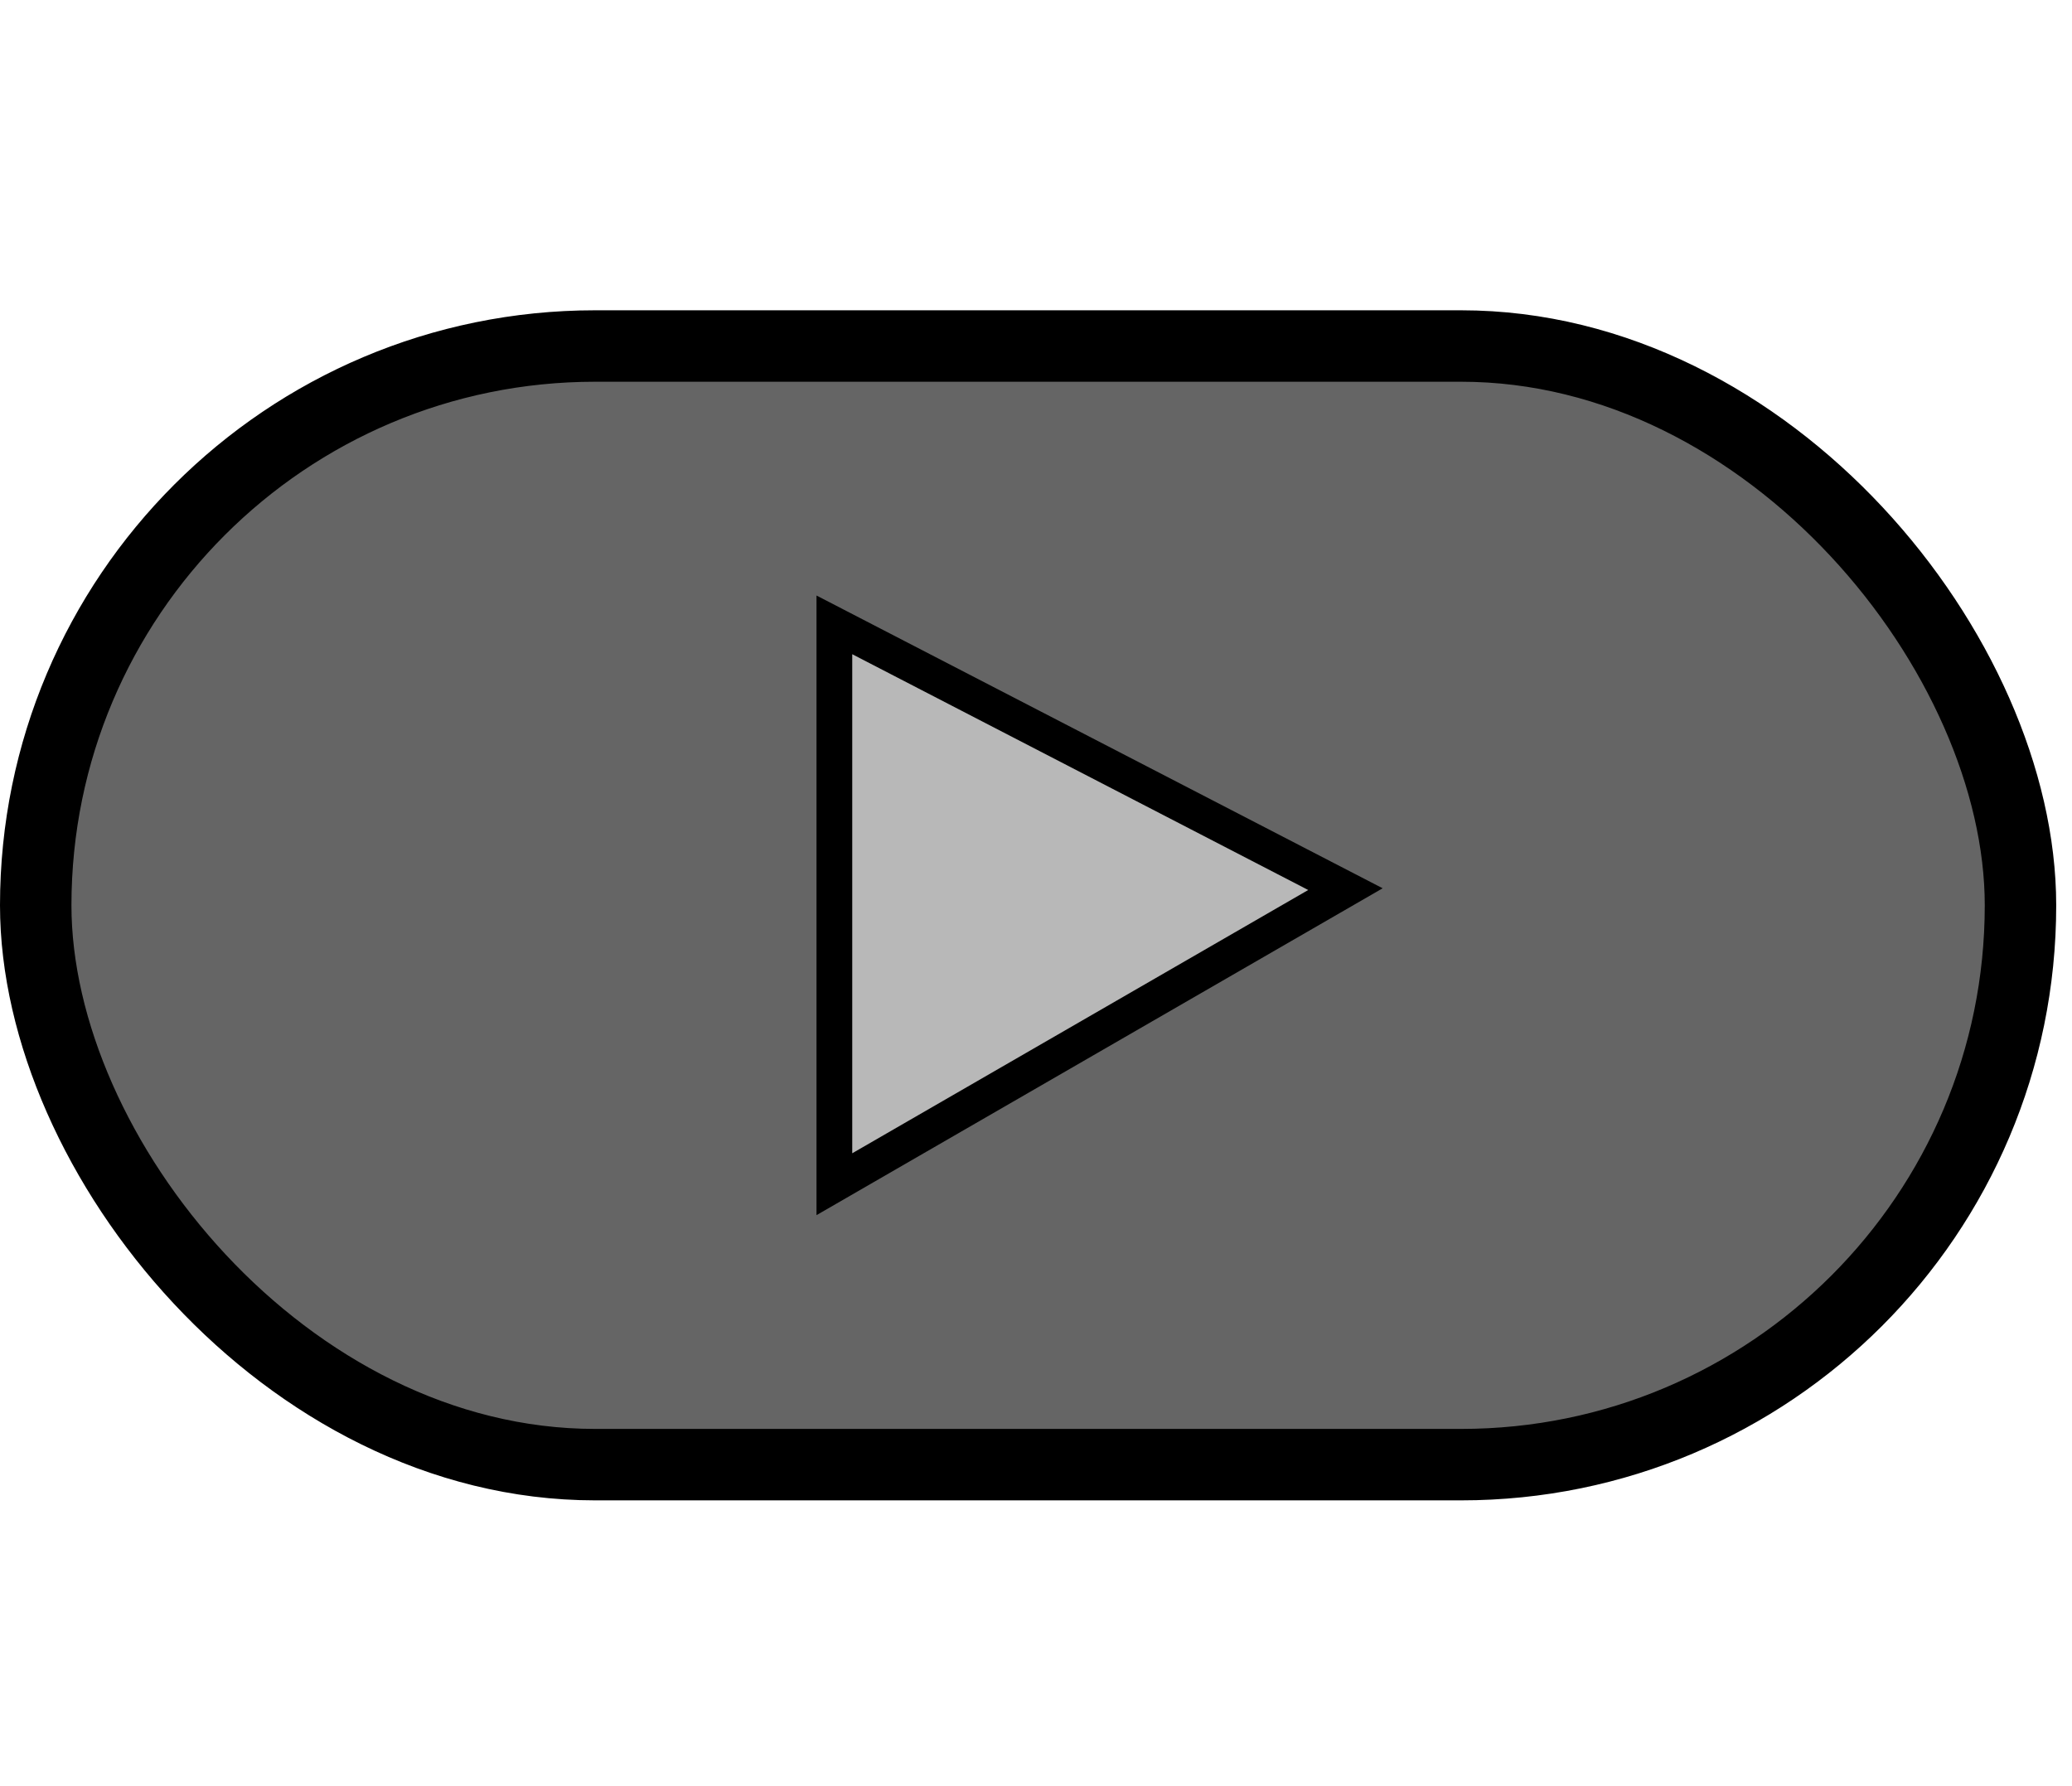 <svg xmlns="http://www.w3.org/2000/svg" xmlns:svg="http://www.w3.org/2000/svg" id="svg2" width="29" height="25" version="1.1" viewBox="0 0 29 25"><g id="layer1" style="opacity:1"><g id="button"><rect id="rect4172" width="27.779" height="15.657" x=".5" y="4.843" ry="7.829" style="color:#000;display:inline;overflow:visible;visibility:visible;opacity:1;fill:#000;fill-opacity:.603;fill-rule:evenodd;stroke:#000;stroke-width:1;stroke-linecap:butt;stroke-linejoin:miter;stroke-miterlimit:4;stroke-dasharray:none;stroke-dashoffset:0;stroke-opacity:1;marker:none;enable-background:accumulate"/><path id="path4206" d="m 11.678,8.746 v 7.829 l 7.153,-4.13 z" style="fill:#b8b8b8;fill-opacity:1;fill-rule:evenodd;stroke:#000;stroke-width:.5px;stroke-linecap:butt;stroke-linejoin:miter;stroke-opacity:1"/></g></g></svg>